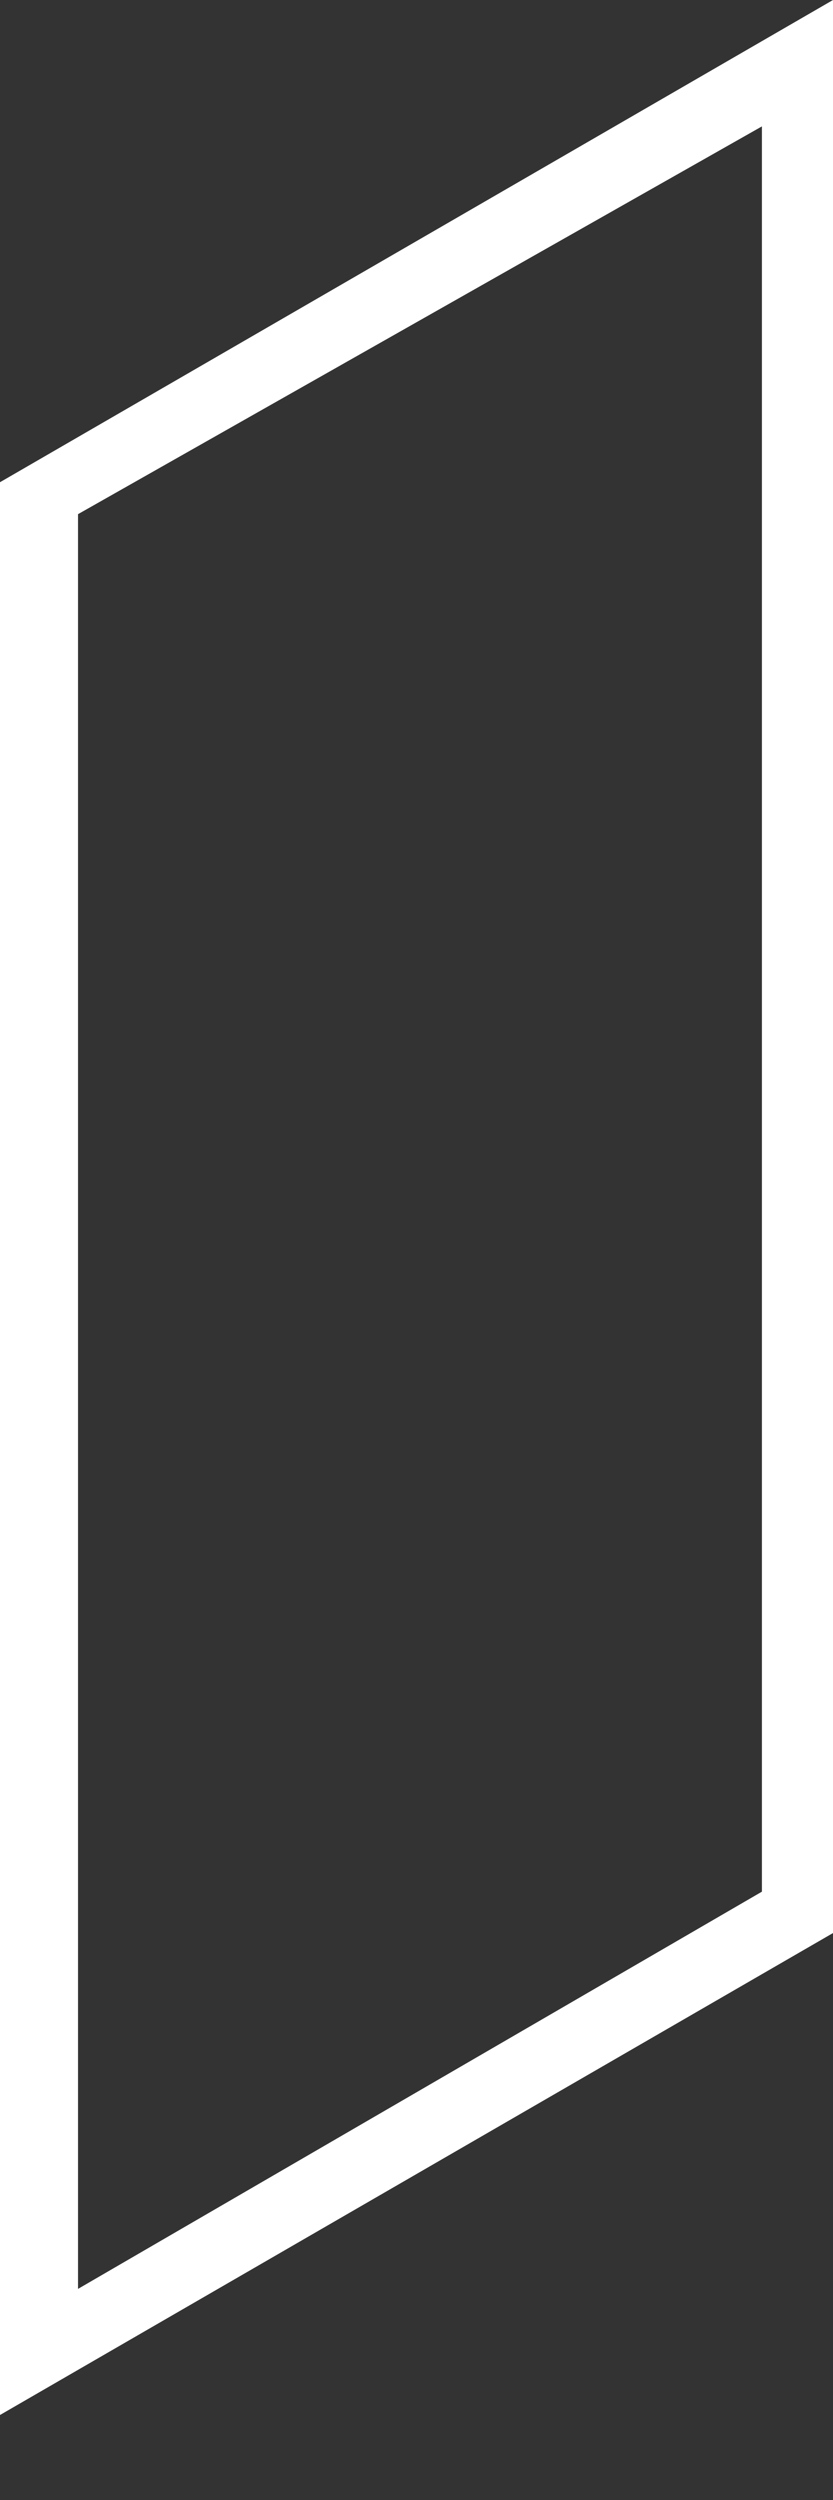 <svg width="3" height="9" viewBox="0 0 3 9" fill="none" xmlns="http://www.w3.org/2000/svg">
<rect x="0" y="0" width="3" height="9" fill="#333333" stroke="none"/>
<path d="M0 1.736V8.694L3 6.959V0L0 1.736ZM0.281 1.851L2.744 0.455V6.81L0.281 8.24V1.851Z" fill="white"/>
</svg>
